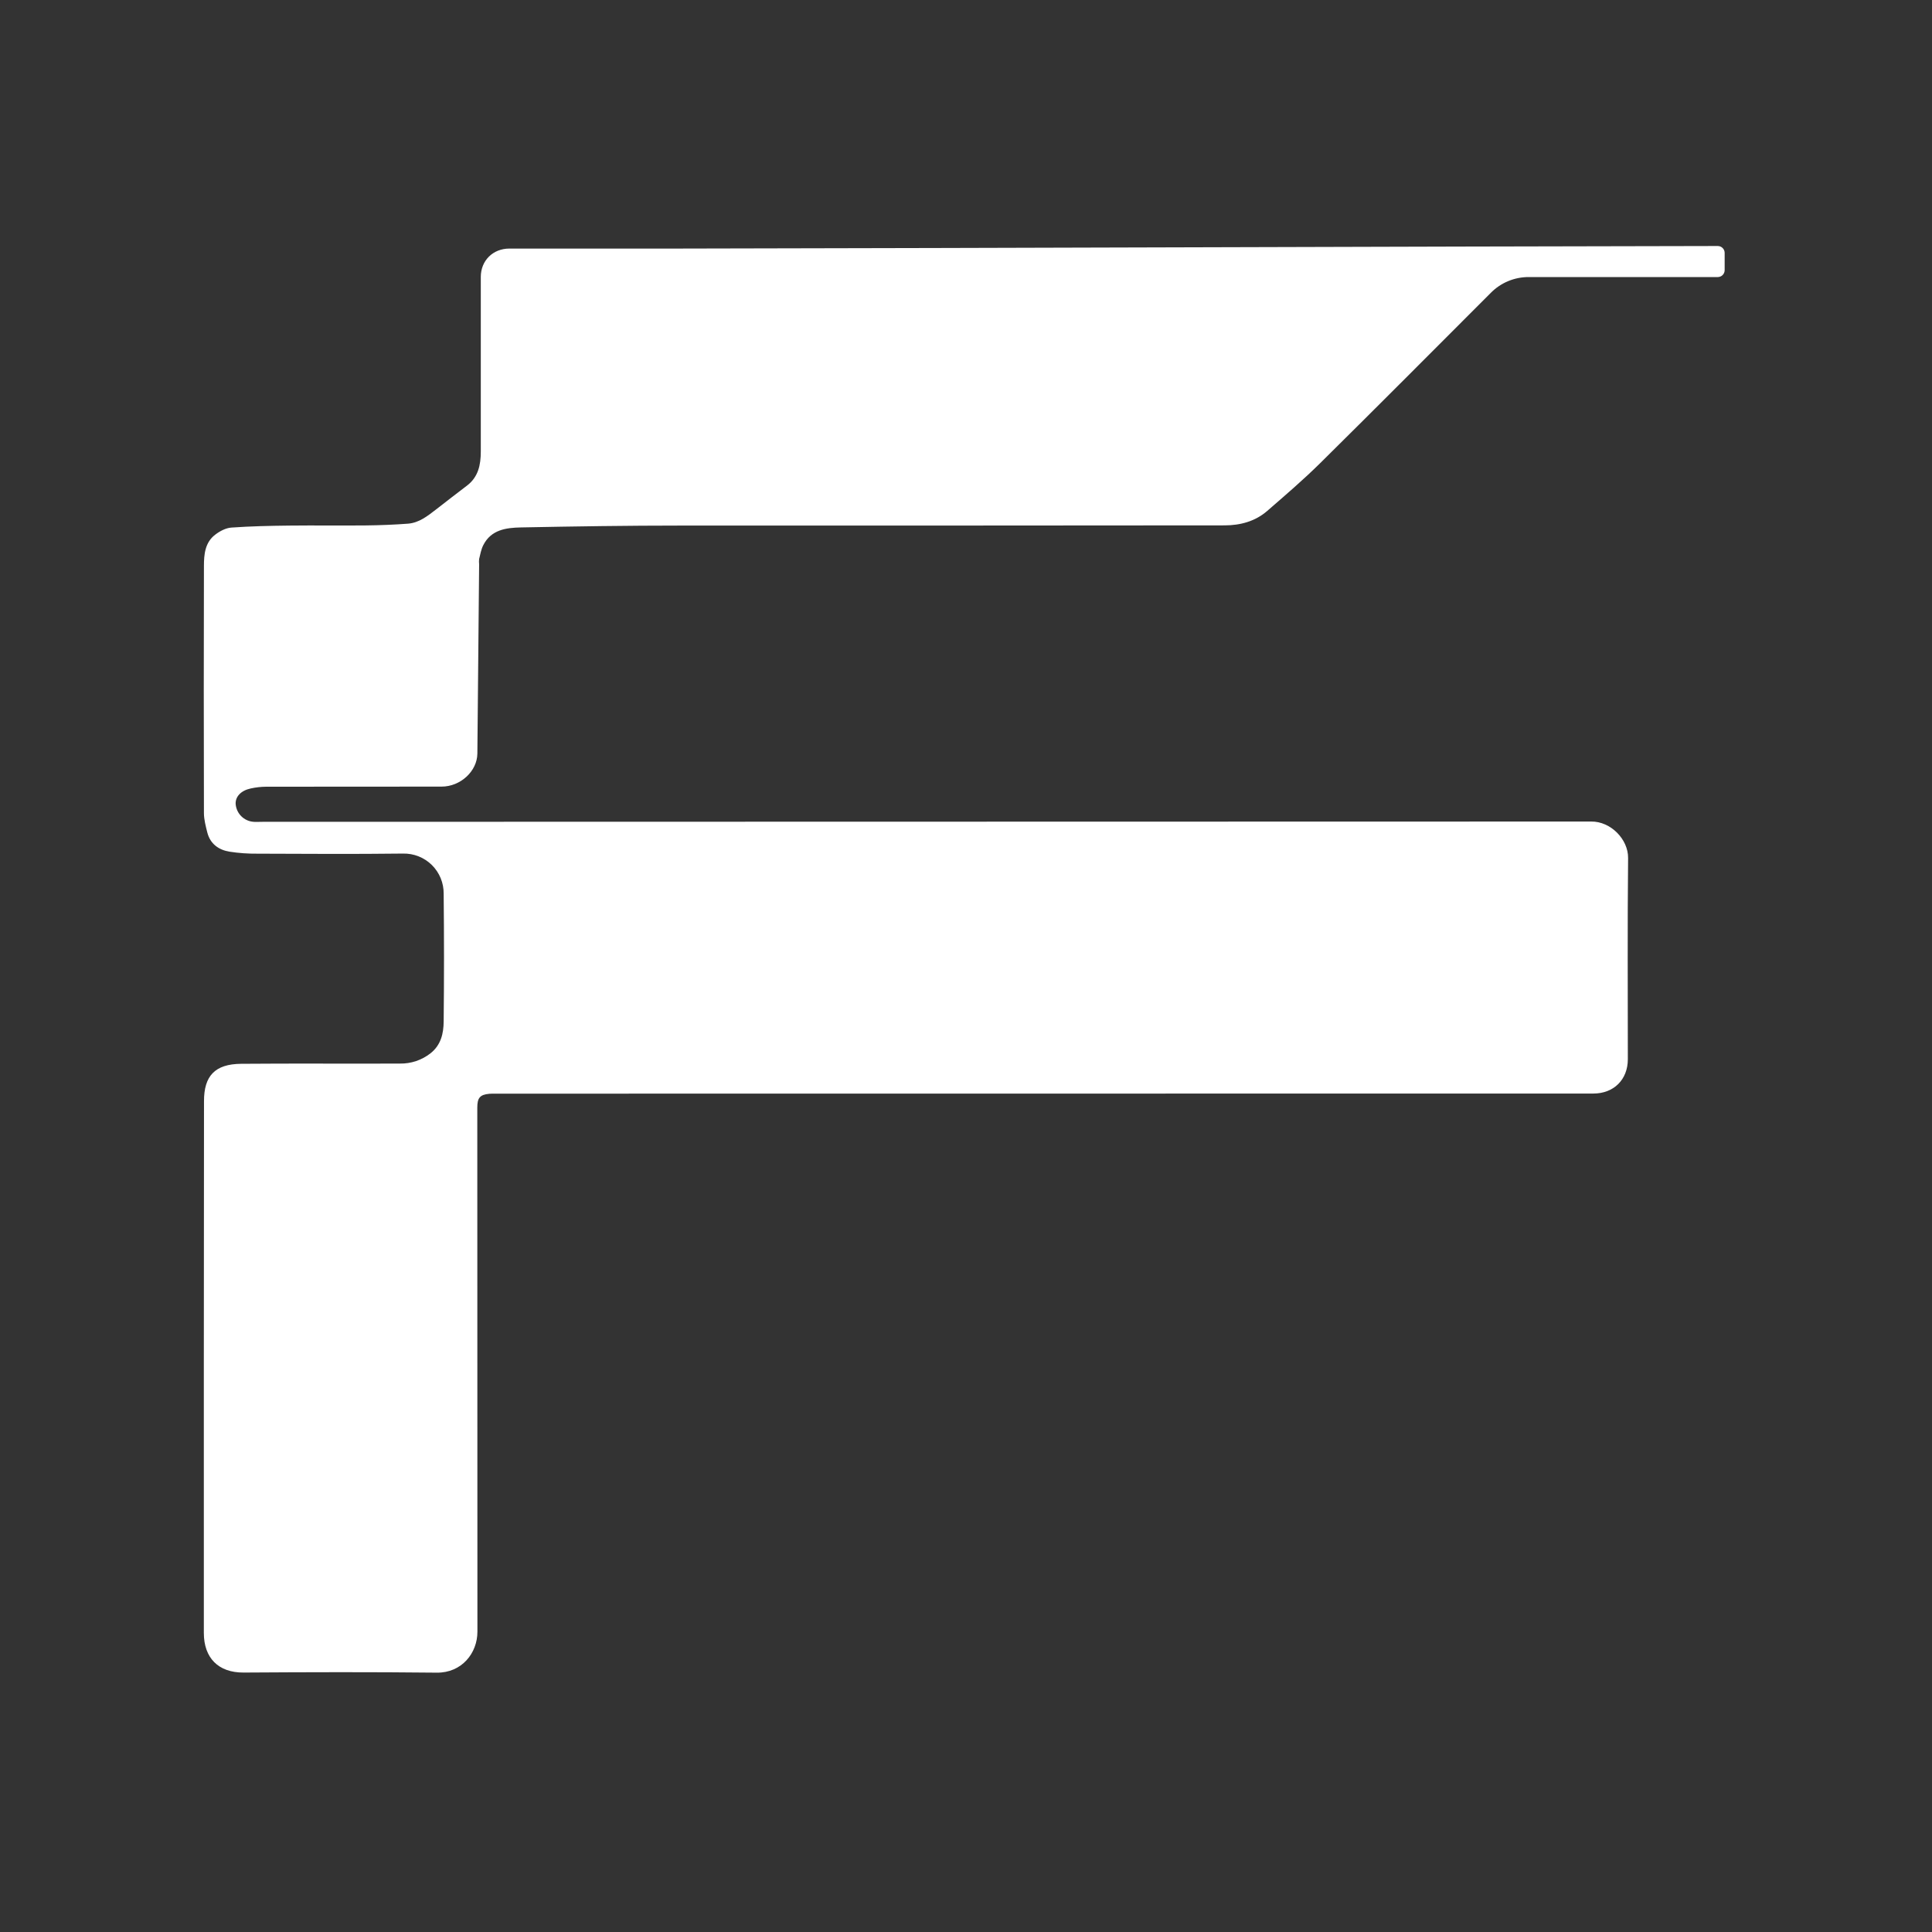 <svg width="433" height="433" viewBox="-58 -70 550 550" fill="none"
    xmlns="http://www.w3.org/2000/svg">
    <rect x="-58" y="-70" width="550" height="550" fill="#333333" stroke="none"/>
    <path
        d="M82.17 241.34C81.874 241.339 81.579 241.352 81.284 241.38C78.622 241.631 77.876 242.536 77.876 245.329C77.876 295.041 77.888 344.768 77.911 394.51C77.911 400.611 73.467 406.246 66.341 406.171C48.009 405.97 29.672 406.025 11.34 406.141C4.119 406.186 0.035 401.937 0.03 394.885C0.01 344.403 0.025 293.922 0.075 243.442C0.075 236.326 3.148 232.908 10.645 232.843C25.713 232.712 40.782 232.843 55.851 232.777C59.004 232.831 62.079 231.797 64.559 229.85C67.532 227.508 68.267 224.21 68.302 220.842C68.432 208.701 68.432 196.561 68.302 184.423C68.319 182.905 68.029 181.399 67.451 179.995C66.874 178.59 66.019 177.317 64.938 176.25C63.857 175.184 62.573 174.346 61.161 173.786C59.75 173.226 58.24 172.957 56.722 172.993C42.914 173.163 29.096 173.073 15.284 173.023C12.63 173.051 9.979 172.862 7.357 172.457C4.259 171.957 1.852 170.25 1.016 166.992C0.561 165.176 0.06 163.304 0.055 161.457C-0.005 138.016 -0.005 114.575 0.055 91.133C0.055 87.85 0.355 84.397 3.293 82.19C4.604 81.189 6.296 80.298 7.887 80.188C13.362 79.798 18.862 79.688 24.357 79.623C31.639 79.538 38.92 79.658 46.207 79.578C50.211 79.533 54.184 79.377 58.158 79.077C61.306 78.827 63.723 76.895 66.125 75.039C69.053 72.776 71.961 70.494 74.913 68.267C78.171 65.81 78.867 62.317 78.872 58.574C78.892 41.998 78.892 25.423 78.872 8.848C78.872 4.199 82.305 0.766 87.019 0.761H135.739C231.826 0.601 334.84 0.19 431.008 0.035C431.266 0.035 431.522 0.085 431.76 0.183C431.999 0.281 432.216 0.426 432.399 0.608C432.581 0.79 432.726 1.007 432.825 1.245C432.924 1.483 432.975 1.739 432.975 1.997V6.911C432.974 7.431 432.767 7.93 432.399 8.297C432.031 8.665 431.533 8.872 431.013 8.873H377.259C375.238 8.857 373.234 9.248 371.367 10.021C369.499 10.795 367.807 11.936 366.389 13.377C350.249 29.527 334.135 45.727 317.885 61.791C313.056 66.571 307.876 71 302.741 75.459C299.313 78.437 295.059 79.558 290.635 79.563C239.061 79.613 187.491 79.631 135.924 79.618C120.72 79.618 105.516 79.848 90.312 80.148C86.109 80.233 81.805 80.774 79.568 85.218C78.962 86.419 78.727 87.815 78.397 89.136C78.339 89.635 78.339 90.139 78.397 90.638L77.896 144.537C77.841 149.542 73.092 153.926 67.737 153.931C51.077 153.931 34.416 153.931 17.756 153.961C16.278 153.975 14.806 154.142 13.362 154.461C10.595 155.057 8.998 156.778 9.083 158.855C9.177 160.176 9.744 161.418 10.68 162.355C11.616 163.291 12.857 163.859 14.178 163.955C14.924 164.025 15.679 163.955 16.44 163.955L394.975 163.875C400.52 163.805 405.545 168.924 405.485 174.274C405.29 193.362 405.41 212.449 405.41 231.536C405.41 237.347 401.406 241.31 395.596 241.31L82.17 241.34Z"
        fill="white" />
</svg>
    